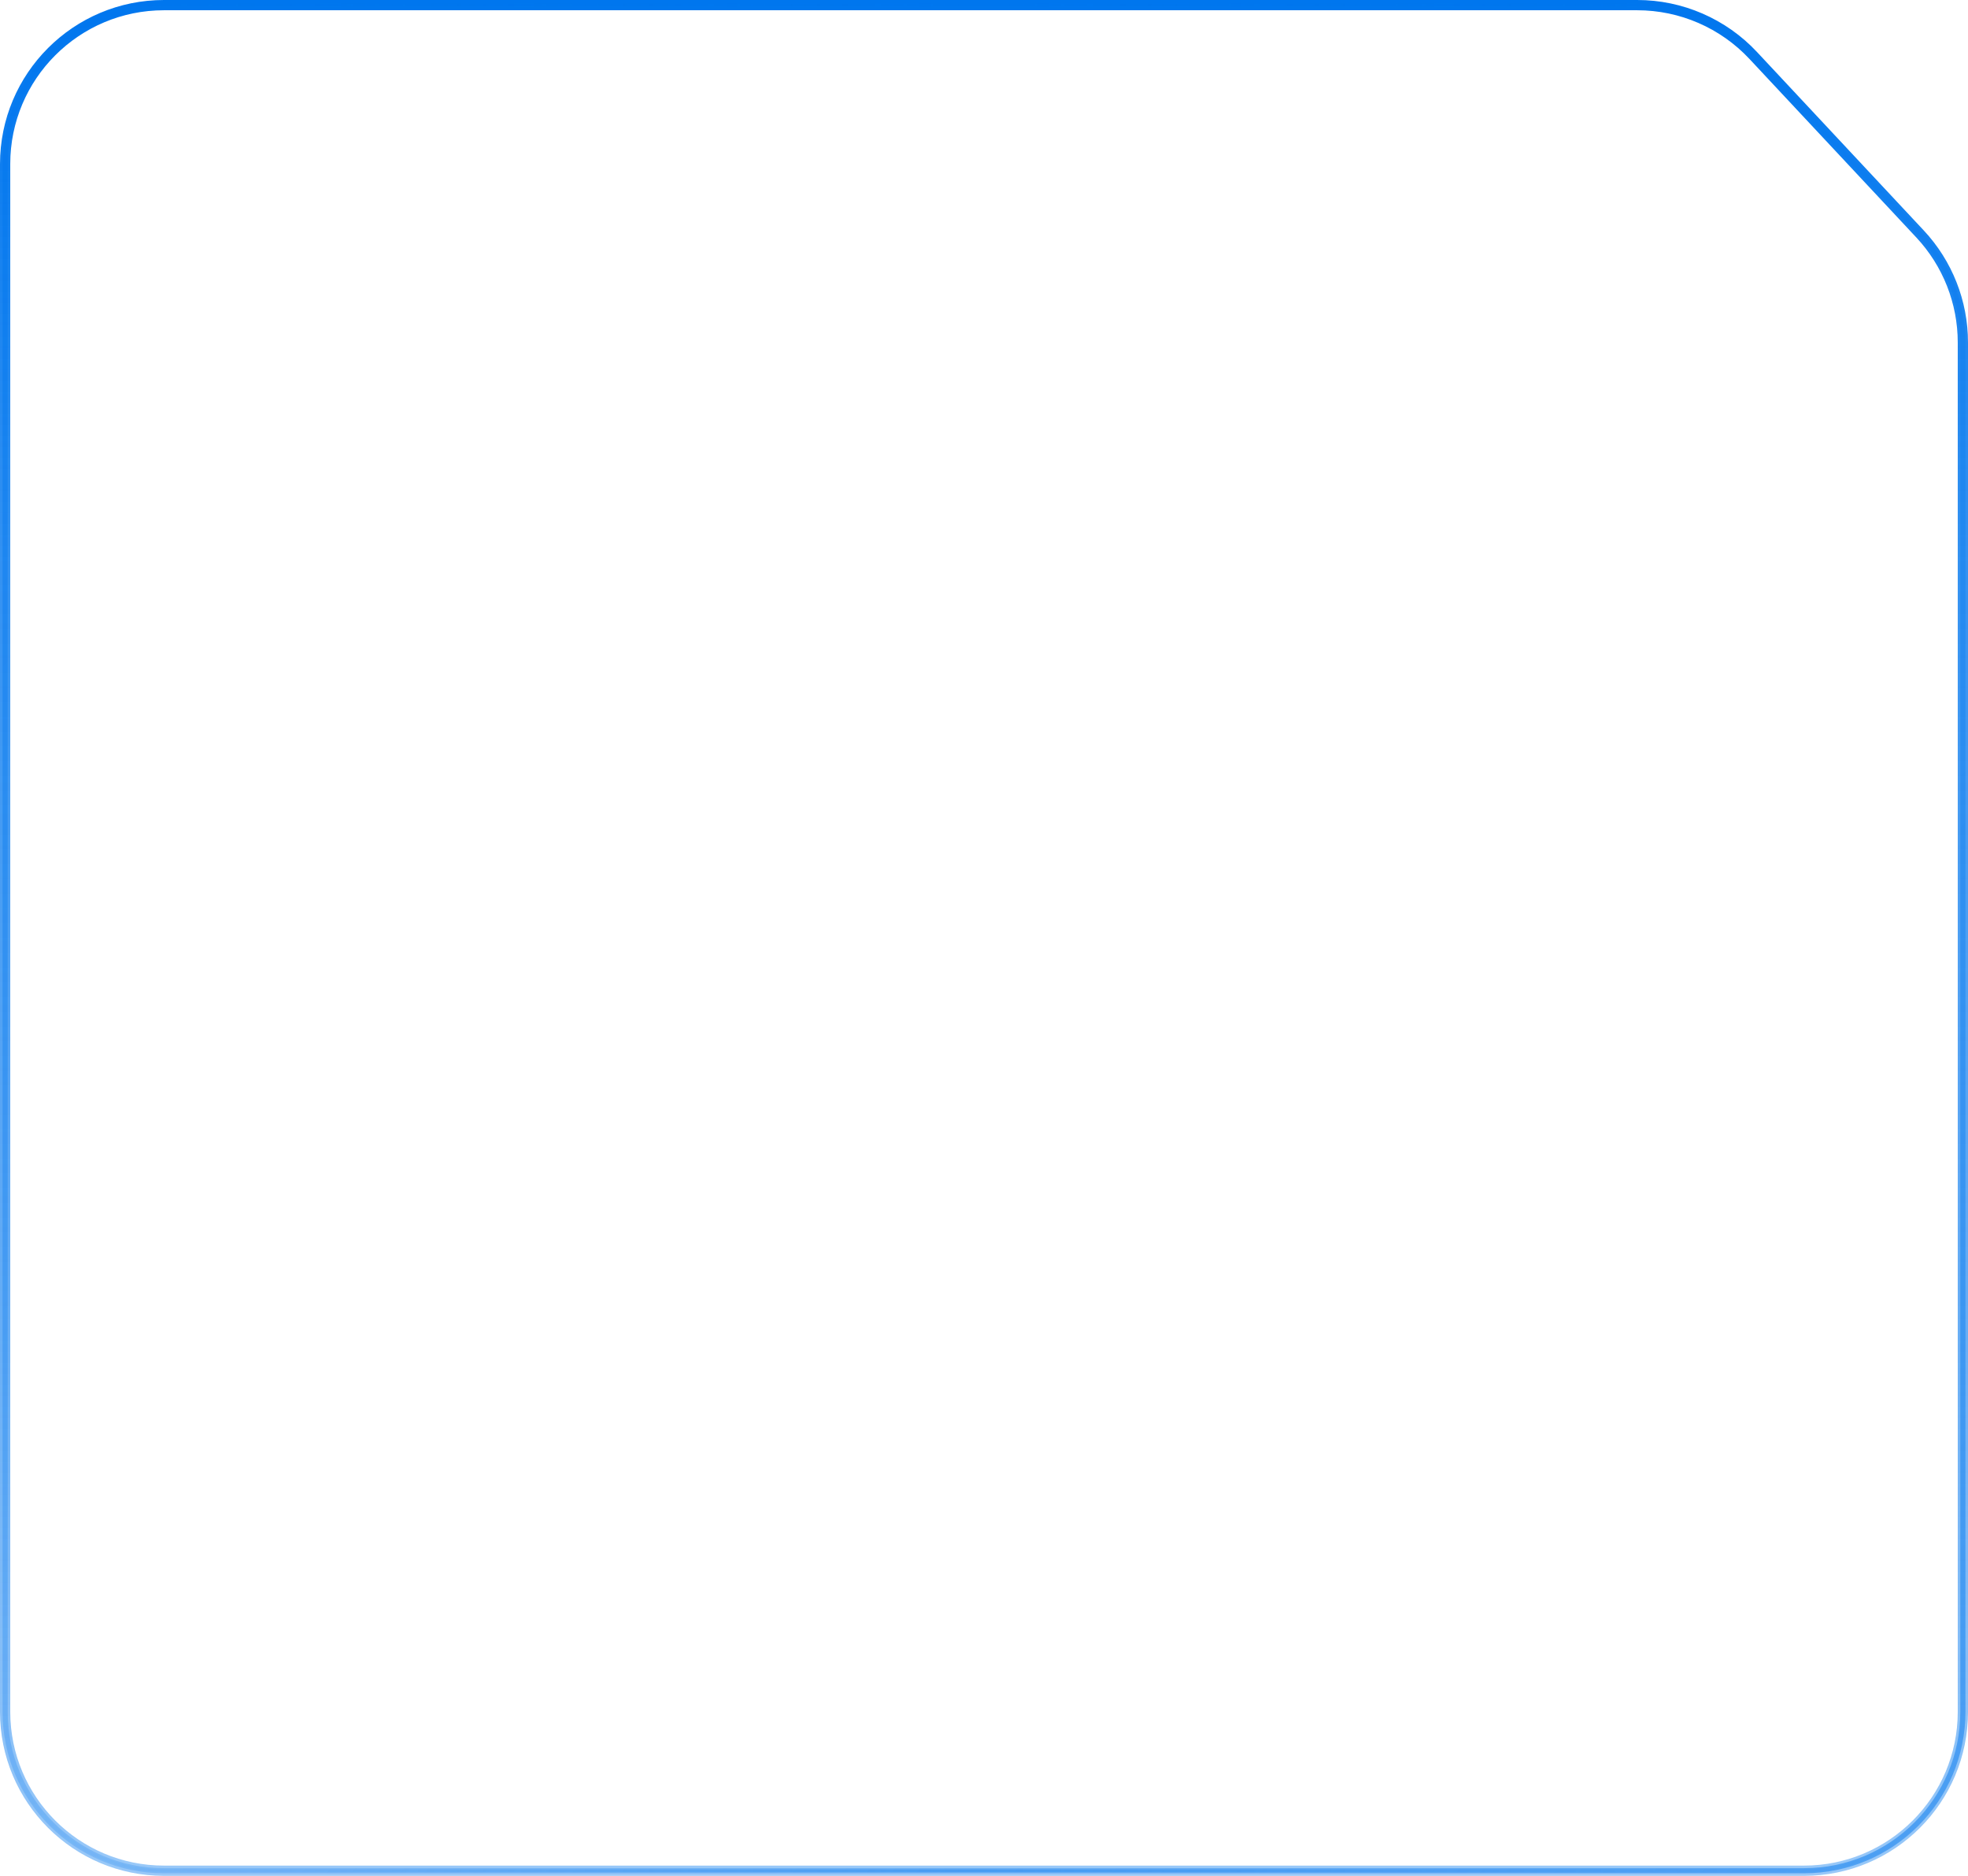 <svg preserveAspectRatio="none" viewBox="0 0 384 366" fill="none" xmlns="http://www.w3.org/2000/svg">
  <!-- Glow effect -->
  <filter id="glow">
    <feGaussianBlur stdDeviation="2" result="blur" />
    <feComposite in="blur" operator="over" />
  </filter>
  
  <!-- Noise texture -->
  <filter id="noise">
    <feTurbulence type="fractalNoise" baseFrequency="0.8" numOctaves="3" stitchTiles="stitch"/>
    <feComposite operator="in" in2="SourceGraphic"/>
  </filter>

  <!-- Outer glow path -->
  <path vector-effect="non-scaling-stroke" 
        d="M32 1H319.453C328.037 1 336.238 4.56 342.1 10.832L374.648 45.654C380.015 51.397 383 58.963 383 66.823V334C383 351.121 369.121 365 352 365H32C14.879 365 1 351.121 1 334V32C1 14.879 14.879 1 32 1Z" 
        stroke="url(#glowGradient)" 
        stroke-width="1"
        filter="url(#glow)"/>

  <!-- Main border -->
  <path vector-effect="non-scaling-stroke" 
        d="M32 1H319.453C328.037 1 336.238 4.56 342.1 10.832L374.648 45.654C380.015 51.397 383 58.963 383 66.823V334C383 351.121 369.121 365 352 365H32C14.879 365 1 351.121 1 334V32C1 14.879 14.879 1 32 1Z" 
        stroke="url(#borderGradient)" 
        stroke-width="2"/>
  
  <!-- Subtle inner line -->
  <path vector-effect="non-scaling-stroke" 
        d="M32 1H319.453C328.037 1 336.238 4.56 342.1 10.832L374.648 45.654C380.015 51.397 383 58.963 383 66.823V334C383 351.121 369.121 365 352 365H32C14.879 365 1 351.121 1 334V32C1 14.879 14.879 1 32 1Z" 
        stroke="url(#innerGradient)" 
        stroke-width="0.5"
        stroke-opacity="0.3"/>

  <defs>
    <!-- Glowing gradient -->
    <linearGradient id="glowGradient" x1="0" y1="0" x2="384" y2="366" gradientUnits="userSpaceOnUse">
      <stop offset="0" stop-color="#0076ee" stop-opacity="0.5"/>
      <stop offset="0.5" stop-color="#0076ee" stop-opacity="0.2"/>
      <stop offset="1" stop-color="#0076ee" stop-opacity="0.5"/>
    </linearGradient>

    <!-- Main border gradient -->
    <linearGradient id="borderGradient" x1="192" y1="0" x2="192" y2="366" gradientUnits="userSpaceOnUse">
      <stop offset="0" stop-color="#0076ee"/>
      <stop offset="0.3" stop-color="#0076ee" stop-opacity="0.8"/>
      <stop offset="0.7" stop-color="#0076ee" stop-opacity="0.6"/>
      <stop offset="1" stop-color="#0076ee" stop-opacity="0.4"/>
    </linearGradient>

    <!-- Inner line gradient -->
    <linearGradient id="innerGradient" x1="0" y1="183" x2="384" y2="183" gradientUnits="userSpaceOnUse">
      <stop offset="0" stop-color="#0076ee" stop-opacity="0"/>
      <stop offset="0.5" stop-color="#0076ee"/>
      <stop offset="1" stop-color="#0076ee" stop-opacity="0"/>
    </linearGradient>
  </defs>
</svg>